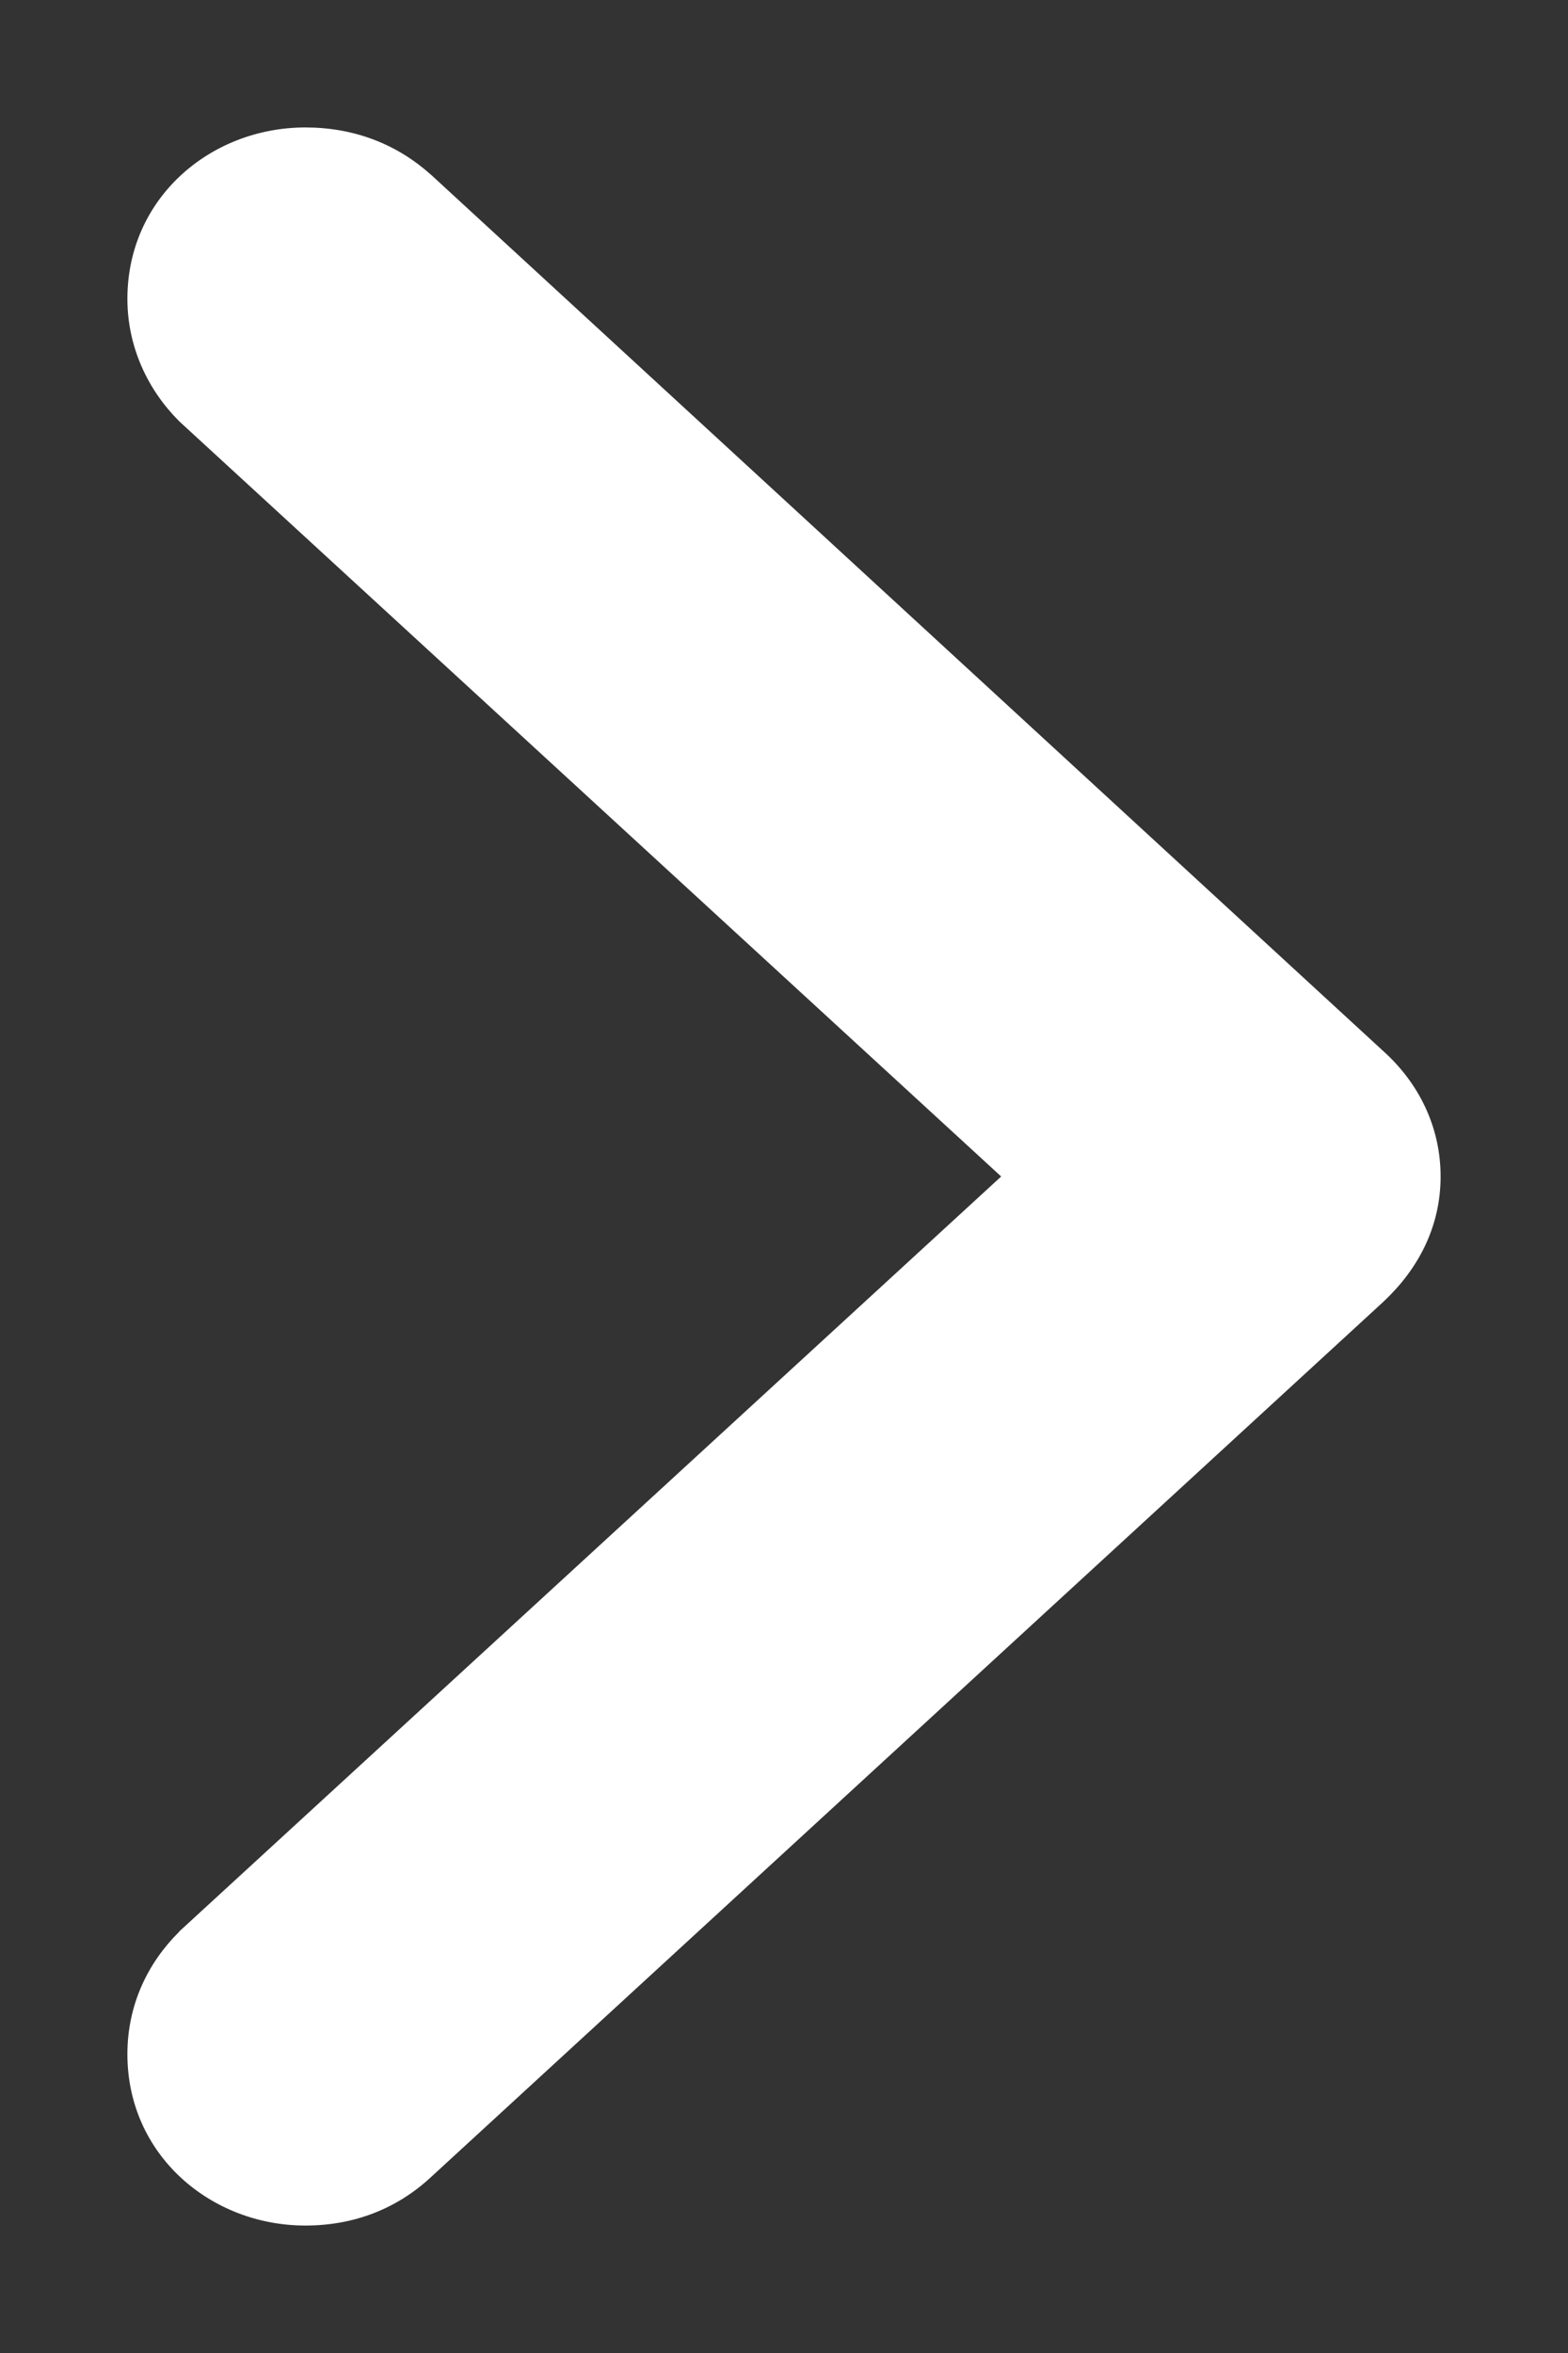 <svg width="8" height="12" viewBox="0 0 8 12" fill="none" xmlns="http://www.w3.org/2000/svg">
<rect x="0" y="0" width="8" height="12" fill="#333333" stroke="none"/>
<path fill-rule="evenodd" clip-rule="evenodd" d="M1.558 0.65C1.076 0.65 0.65 1.008 0.65 1.524C0.65 1.77 0.755 1.989 0.912 2.146L0.917 2.151L5.108 6L0.917 9.848L0.912 9.854C0.756 10.009 0.65 10.222 0.65 10.476C0.65 10.991 1.076 11.35 1.558 11.35C1.801 11.35 2.022 11.268 2.201 11.101L7.059 6.638L7.062 6.635C7.236 6.471 7.35 6.256 7.35 6C7.35 5.75 7.241 5.525 7.057 5.36L2.2 0.892L2.195 0.888C2.019 0.731 1.801 0.65 1.558 0.65Z" fill="white"/>
</svg>
